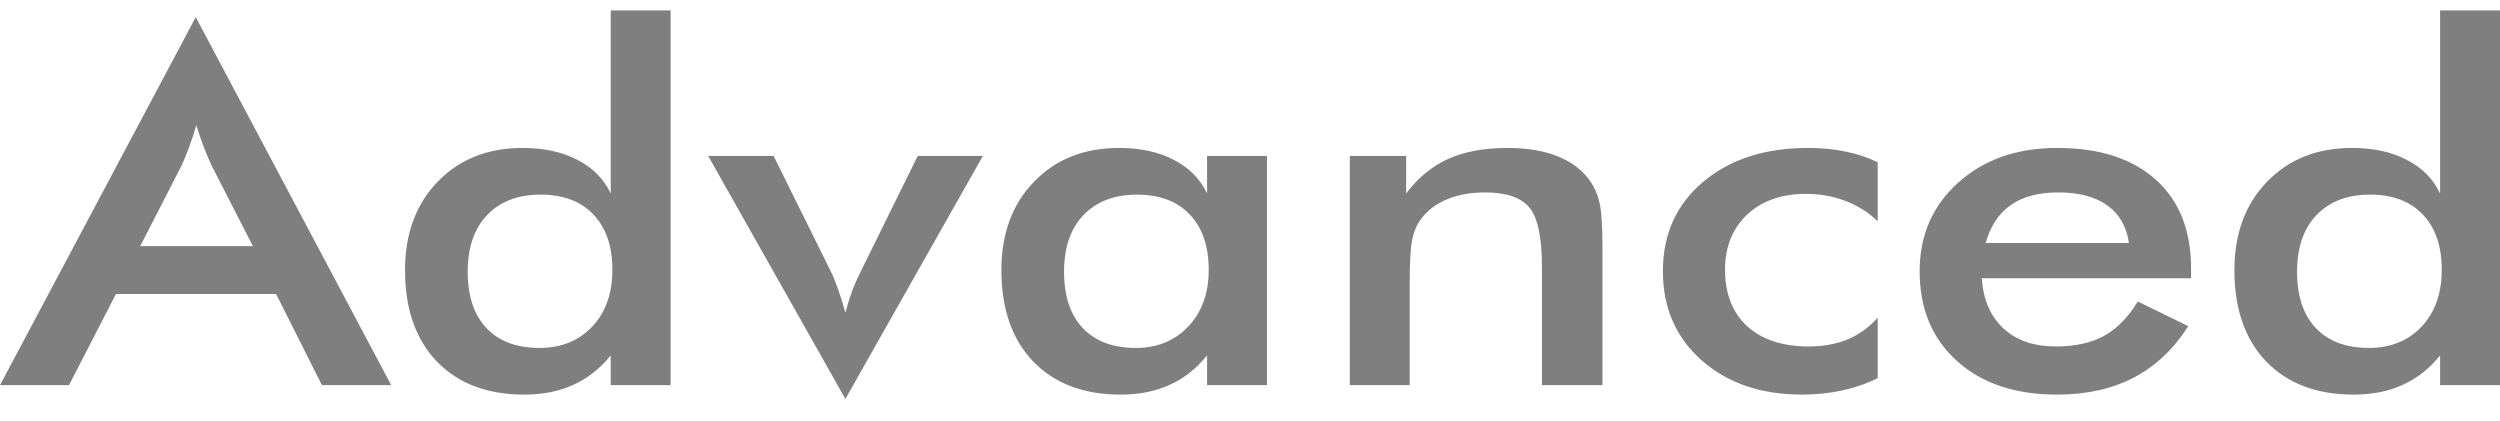 <svg width="101" height="17" viewBox="0 0 101 17" fill="none" xmlns="http://www.w3.org/2000/svg">
<path d="M5.666 9.943H10.217L8.544 6.68C8.447 6.472 8.347 6.235 8.243 5.967C8.139 5.693 8.035 5.391 7.931 5.059C7.841 5.372 7.745 5.665 7.641 5.938C7.544 6.205 7.444 6.452 7.339 6.68L5.666 9.943ZM13.006 15.56L11.154 11.878H4.685L2.788 15.56H0L7.908 0.692L15.805 15.56H13.006ZM24.74 10.9C24.74 9.943 24.483 9.197 23.97 8.663C23.464 8.129 22.754 7.863 21.84 7.863C20.925 7.863 20.204 8.139 19.676 8.693C19.155 9.24 18.895 10.002 18.895 10.979C18.895 11.962 19.148 12.721 19.653 13.255C20.159 13.789 20.873 14.056 21.795 14.056C22.672 14.056 23.383 13.77 23.925 13.196C24.468 12.617 24.74 11.852 24.74 10.9ZM24.673 0.419H27.093V15.56H24.673V14.359C24.241 14.893 23.736 15.29 23.156 15.55C22.583 15.812 21.925 15.942 21.182 15.942C19.687 15.942 18.508 15.495 17.646 14.602C16.791 13.705 16.363 12.477 16.363 10.92C16.363 9.442 16.802 8.25 17.679 7.345C18.557 6.434 19.702 5.977 21.115 5.977C21.977 5.977 22.713 6.137 23.323 6.456C23.94 6.769 24.39 7.221 24.673 7.814V0.419ZM34.154 16.117L28.61 6.3H31.254L33.562 10.959C33.637 11.103 33.726 11.318 33.83 11.604C33.934 11.89 34.042 12.233 34.154 12.629C34.228 12.349 34.314 12.073 34.41 11.799C34.514 11.519 34.637 11.239 34.778 10.959L37.076 6.3H39.708L34.154 16.117ZM51.186 15.56H48.766V14.359C48.334 14.893 47.829 15.29 47.249 15.55C46.676 15.812 46.018 15.942 45.274 15.942C43.78 15.942 42.601 15.495 41.739 14.602C40.883 13.705 40.456 12.477 40.456 10.92C40.456 9.442 40.894 8.25 41.772 7.345C42.649 6.434 43.795 5.977 45.207 5.977C46.07 5.977 46.806 6.137 47.416 6.456C48.033 6.769 48.483 7.221 48.766 7.814V6.3H51.186V15.56ZM48.832 10.9C48.832 9.943 48.576 9.197 48.063 8.663C47.557 8.129 46.847 7.863 45.932 7.863C45.018 7.863 44.297 8.139 43.769 8.693C43.248 9.24 42.988 10.002 42.988 10.979C42.988 11.962 43.241 12.721 43.746 13.255C44.252 13.789 44.966 14.056 45.888 14.056C46.758 14.056 47.464 13.766 48.007 13.187C48.557 12.607 48.832 11.845 48.832 10.9ZM54.532 15.56V6.3H56.808V7.814C57.291 7.175 57.86 6.71 58.514 6.417C59.169 6.124 59.964 5.977 60.901 5.977C61.689 5.977 62.359 6.087 62.909 6.31C63.467 6.524 63.902 6.846 64.214 7.276C64.4 7.53 64.534 7.827 64.615 8.165C64.697 8.504 64.738 9.097 64.738 9.943V15.56H62.295V10.803C62.295 9.585 62.124 8.778 61.782 8.38C61.448 7.977 60.849 7.774 59.986 7.774C59.421 7.774 58.916 7.865 58.469 8.048C58.031 8.23 57.685 8.488 57.432 8.819C57.254 9.041 57.127 9.328 57.053 9.68C56.986 10.025 56.953 10.579 56.953 11.34V15.56H54.532ZM75.859 8.937C75.487 8.579 75.052 8.305 74.554 8.117C74.063 7.928 73.531 7.833 72.959 7.833C71.97 7.833 71.178 8.113 70.583 8.673C69.988 9.233 69.691 9.976 69.691 10.9C69.691 11.864 69.988 12.623 70.583 13.177C71.185 13.723 72.014 13.997 73.07 13.997C73.658 13.997 74.182 13.902 74.643 13.713C75.104 13.518 75.509 13.226 75.859 12.834V15.276C75.413 15.499 74.933 15.664 74.42 15.775C73.914 15.885 73.375 15.942 72.802 15.942C71.144 15.942 69.791 15.479 68.742 14.554C67.701 13.63 67.181 12.431 67.181 10.959C67.181 9.468 67.72 8.267 68.798 7.355C69.884 6.436 71.3 5.977 73.048 5.977C73.598 5.977 74.104 6.026 74.565 6.124C75.026 6.215 75.457 6.359 75.859 6.554V8.937ZM88.519 11.243H80.064C80.123 12.109 80.417 12.786 80.945 13.274C81.473 13.756 82.176 13.997 83.053 13.997C83.834 13.997 84.485 13.854 85.005 13.567C85.526 13.281 85.979 12.818 86.366 12.18L88.407 13.177C87.812 14.108 87.076 14.801 86.198 15.258C85.321 15.713 84.291 15.942 83.109 15.942C81.413 15.942 80.064 15.489 79.06 14.584C78.056 13.678 77.554 12.47 77.554 10.959C77.554 9.507 78.071 8.315 79.105 7.384C80.146 6.446 81.48 5.977 83.109 5.977C84.812 5.977 86.139 6.404 87.091 7.256C88.043 8.11 88.519 9.305 88.519 10.842V11.243ZM86.009 9.816C85.912 9.152 85.622 8.647 85.139 8.302C84.656 7.95 83.994 7.774 83.153 7.774C82.358 7.774 81.718 7.944 81.235 8.283C80.752 8.622 80.413 9.132 80.22 9.816H86.009ZM98.647 10.9C98.647 9.943 98.39 9.197 97.877 8.663C97.371 8.129 96.661 7.863 95.746 7.863C94.832 7.863 94.111 8.139 93.583 8.693C93.062 9.24 92.802 10.002 92.802 10.979C92.802 11.962 93.055 12.721 93.56 13.255C94.066 13.789 94.78 14.056 95.702 14.056C96.579 14.056 97.289 13.77 97.832 13.196C98.375 12.617 98.647 11.852 98.647 10.9ZM98.58 0.419H101V15.56H98.58V14.359C98.148 14.893 97.643 15.29 97.063 15.55C96.49 15.812 95.832 15.942 95.088 15.942C93.594 15.942 92.415 15.495 91.552 14.602C90.697 13.705 90.27 12.477 90.27 10.92C90.27 9.442 90.709 8.25 91.586 7.345C92.463 6.434 93.609 5.977 95.021 5.977C95.884 5.977 96.62 6.137 97.23 6.456C97.847 6.769 98.297 7.221 98.58 7.814V0.419Z" fill="black" fill-opacity="0.5"/>
</svg>
